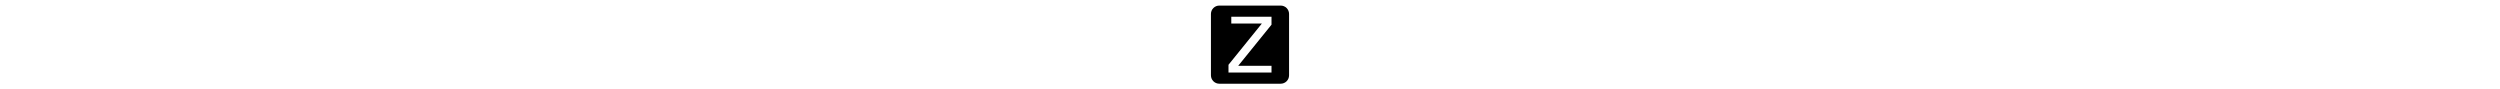 <svg xmlns="http://www.w3.org/2000/svg" viewBox="0 0 448 512" height="16" class="icon icon-zotero-square"><path d="M48 32C21.5 32 0 53.5 0 80L0 432C0 458.5 21.5 480 48 480L400 480C426.5 480 448 458.5 448 432L448 80C448 53.5 426.5 32 400 32L48 32zM 116.721 96L347.346 96L347.346 141.52L156.561 377.16L347.346 377.16L347.346 416L100.654 416L100.654 371.48L292.119 134.84L116.721 134.84L116.721 96z"/></svg>
